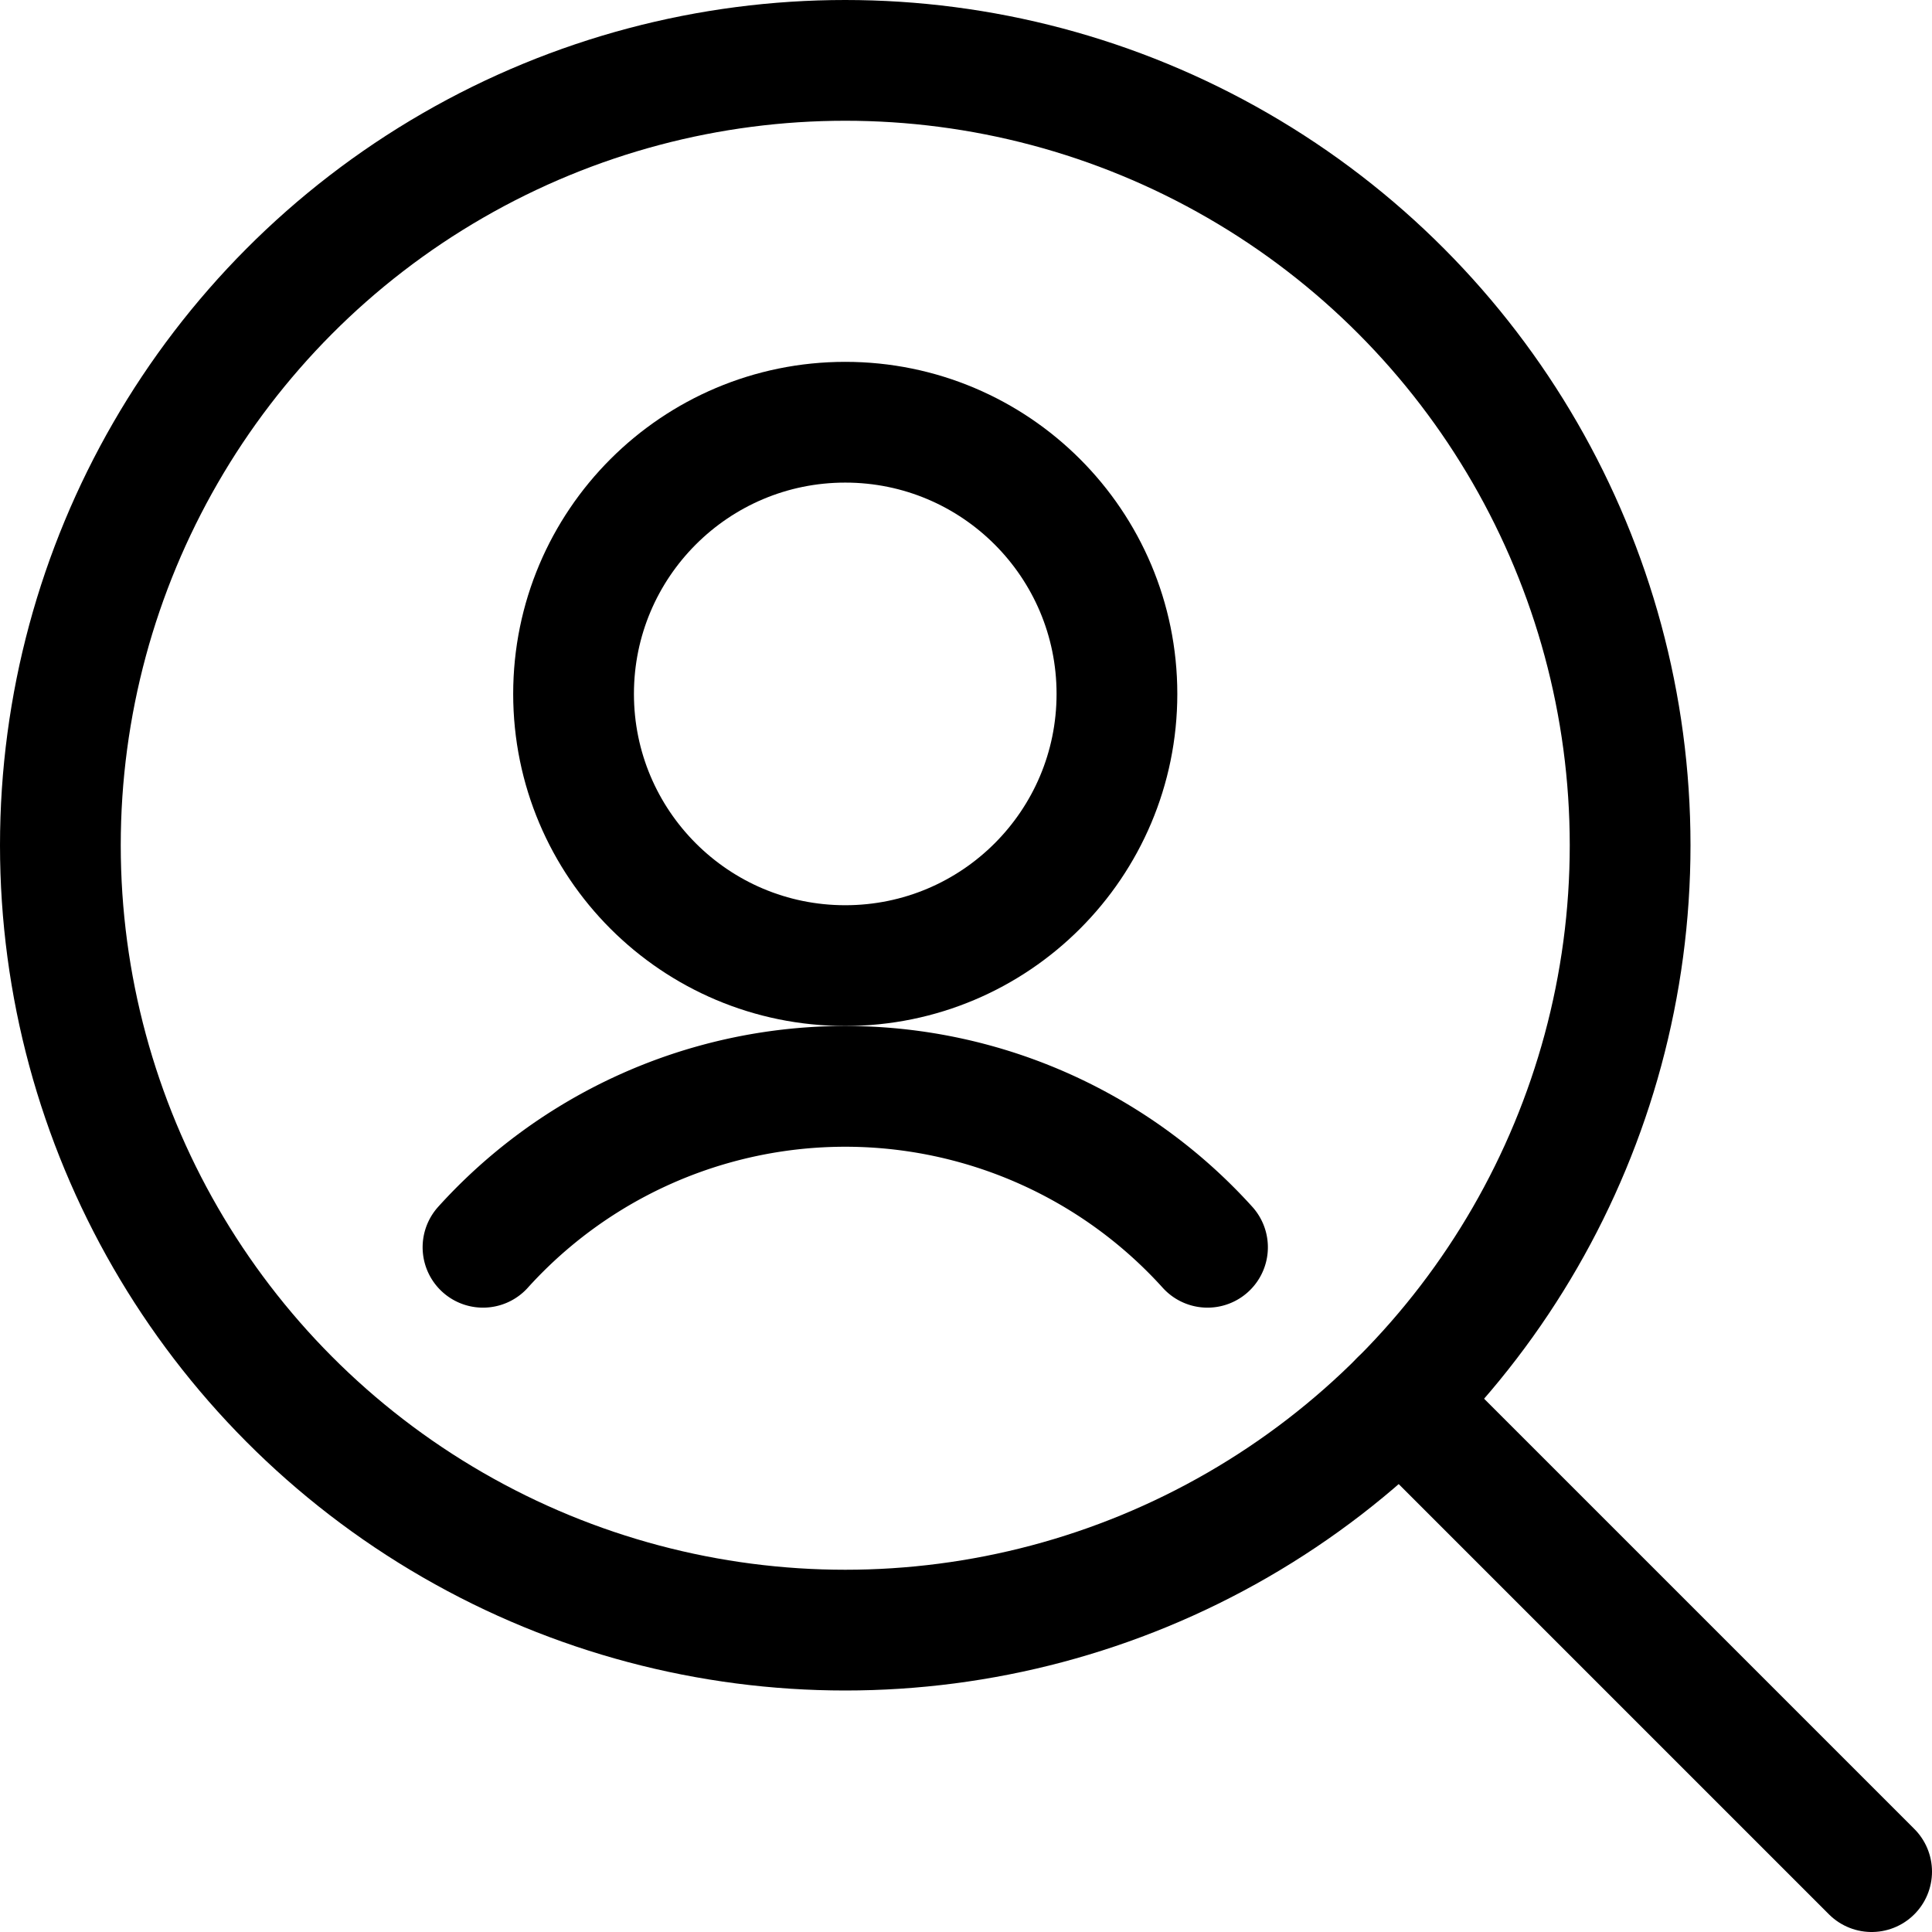 <svg id="Regular" xmlns="http://www.w3.org/2000/svg" viewBox="0 0 24 24" width="24" height="24"><defs><style>.cls-1{fill:none;stroke:#000;stroke-linecap:round;stroke-linejoin:round;stroke-width:1.5px}</style></defs><title>single-neutral-search</title><circle class="cls-1" cx="10.5" cy="10.5" r="9.75"/><path class="cls-1" d="M17.394 17.394l5.856 5.856"/><circle class="cls-1" cx="10.5" cy="8.62" r="3.375"/><path class="cls-1" d="M15 15.494a6.065 6.065 0 0 0-9 0"/></svg>